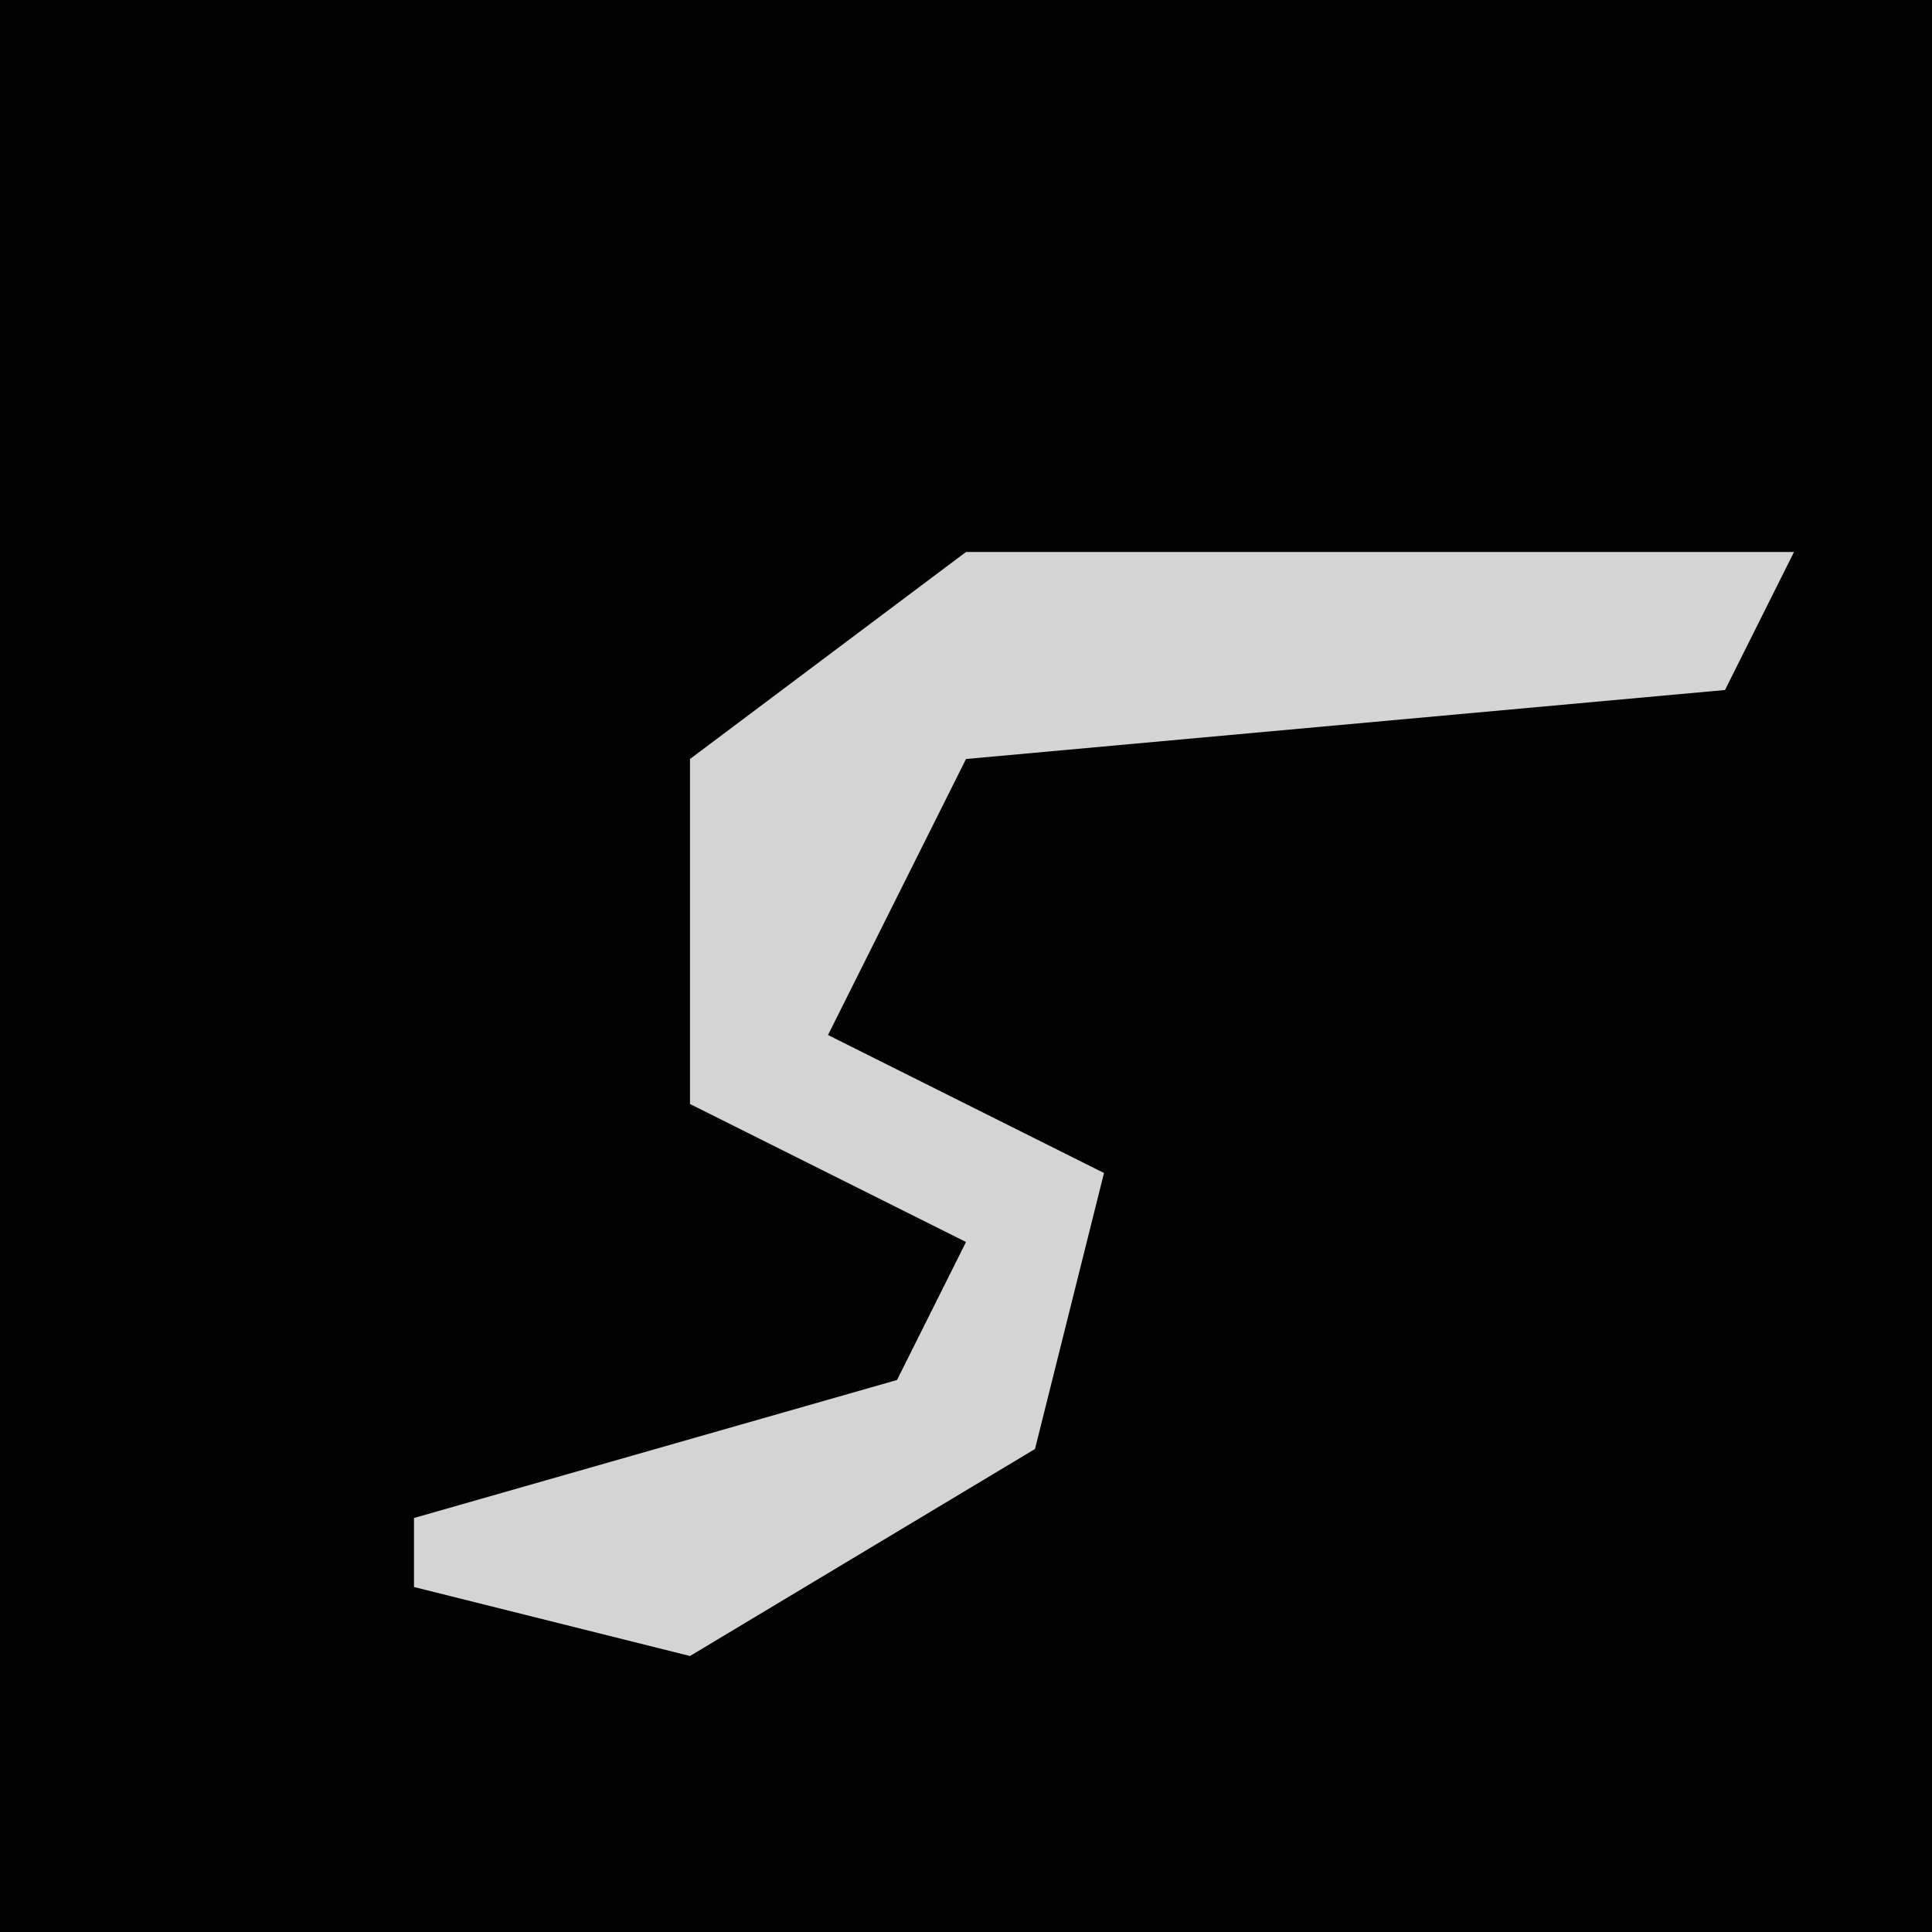 <?xml version="1.0" encoding="UTF-8"?>
<svg version="1.1" xmlns="http://www.w3.org/2000/svg" width="28" height="28">
<path d="M0,0 L28,0 L28,28 L0,28 Z " fill="#020202" transform="translate(0,0)"/>
<path d="M0,0 L12,0 L11,2 L0,3 L-2,7 L2,9 L1,13 L-4,16 L-8,15 L-8,14 L-1,12 L0,10 L-4,8 L-4,3 Z " fill="#D4D4D4" transform="translate(14,8)"/>
</svg>
